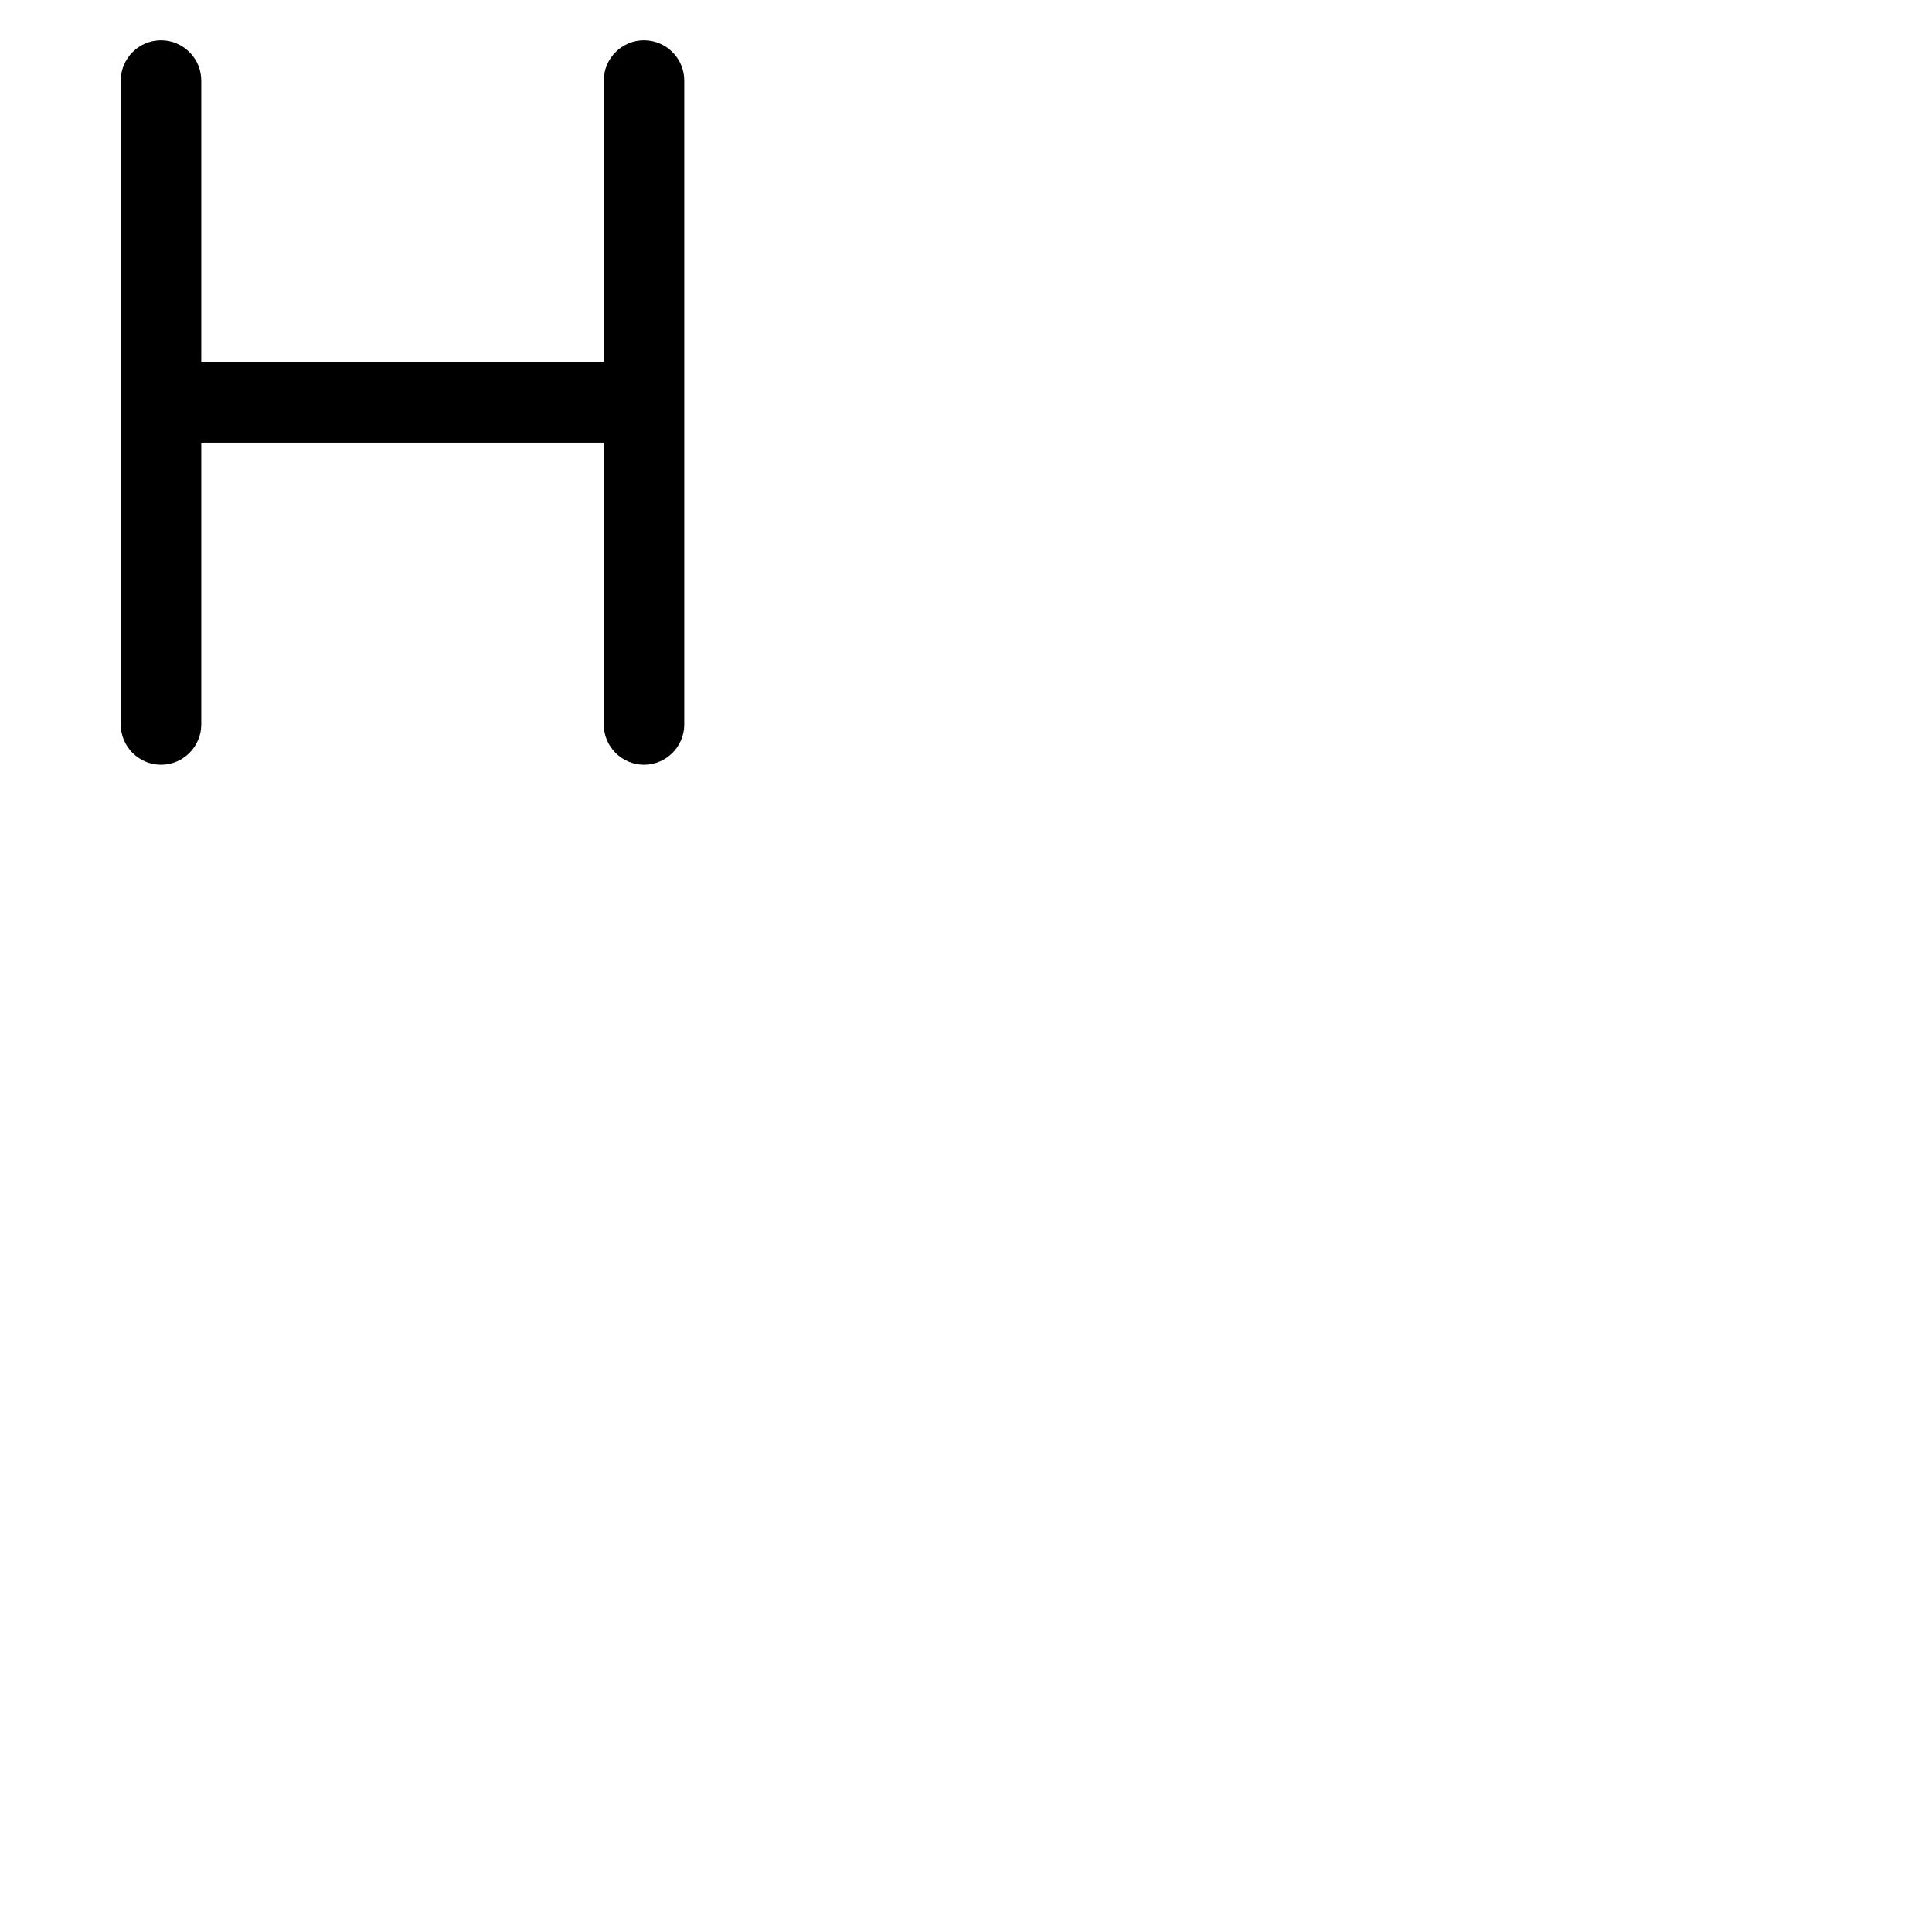 <svg width="24" height="24" viewBox="0 0 48 48" fill="none" xmlns="http://www.w3.org/2000/svg"><path d="M16 1c-.55 0-1 .45-1 1v7H5V2c0-.55-.45-1-1-1s-1 .45-1 1v16c0 .55.45 1 1 1s1-.45 1-1v-7h10v7c0 .55.45 1 1 1s1-.45 1-1V2c0-.55-.45-1-1-1z" fill="currentColor"/></svg>